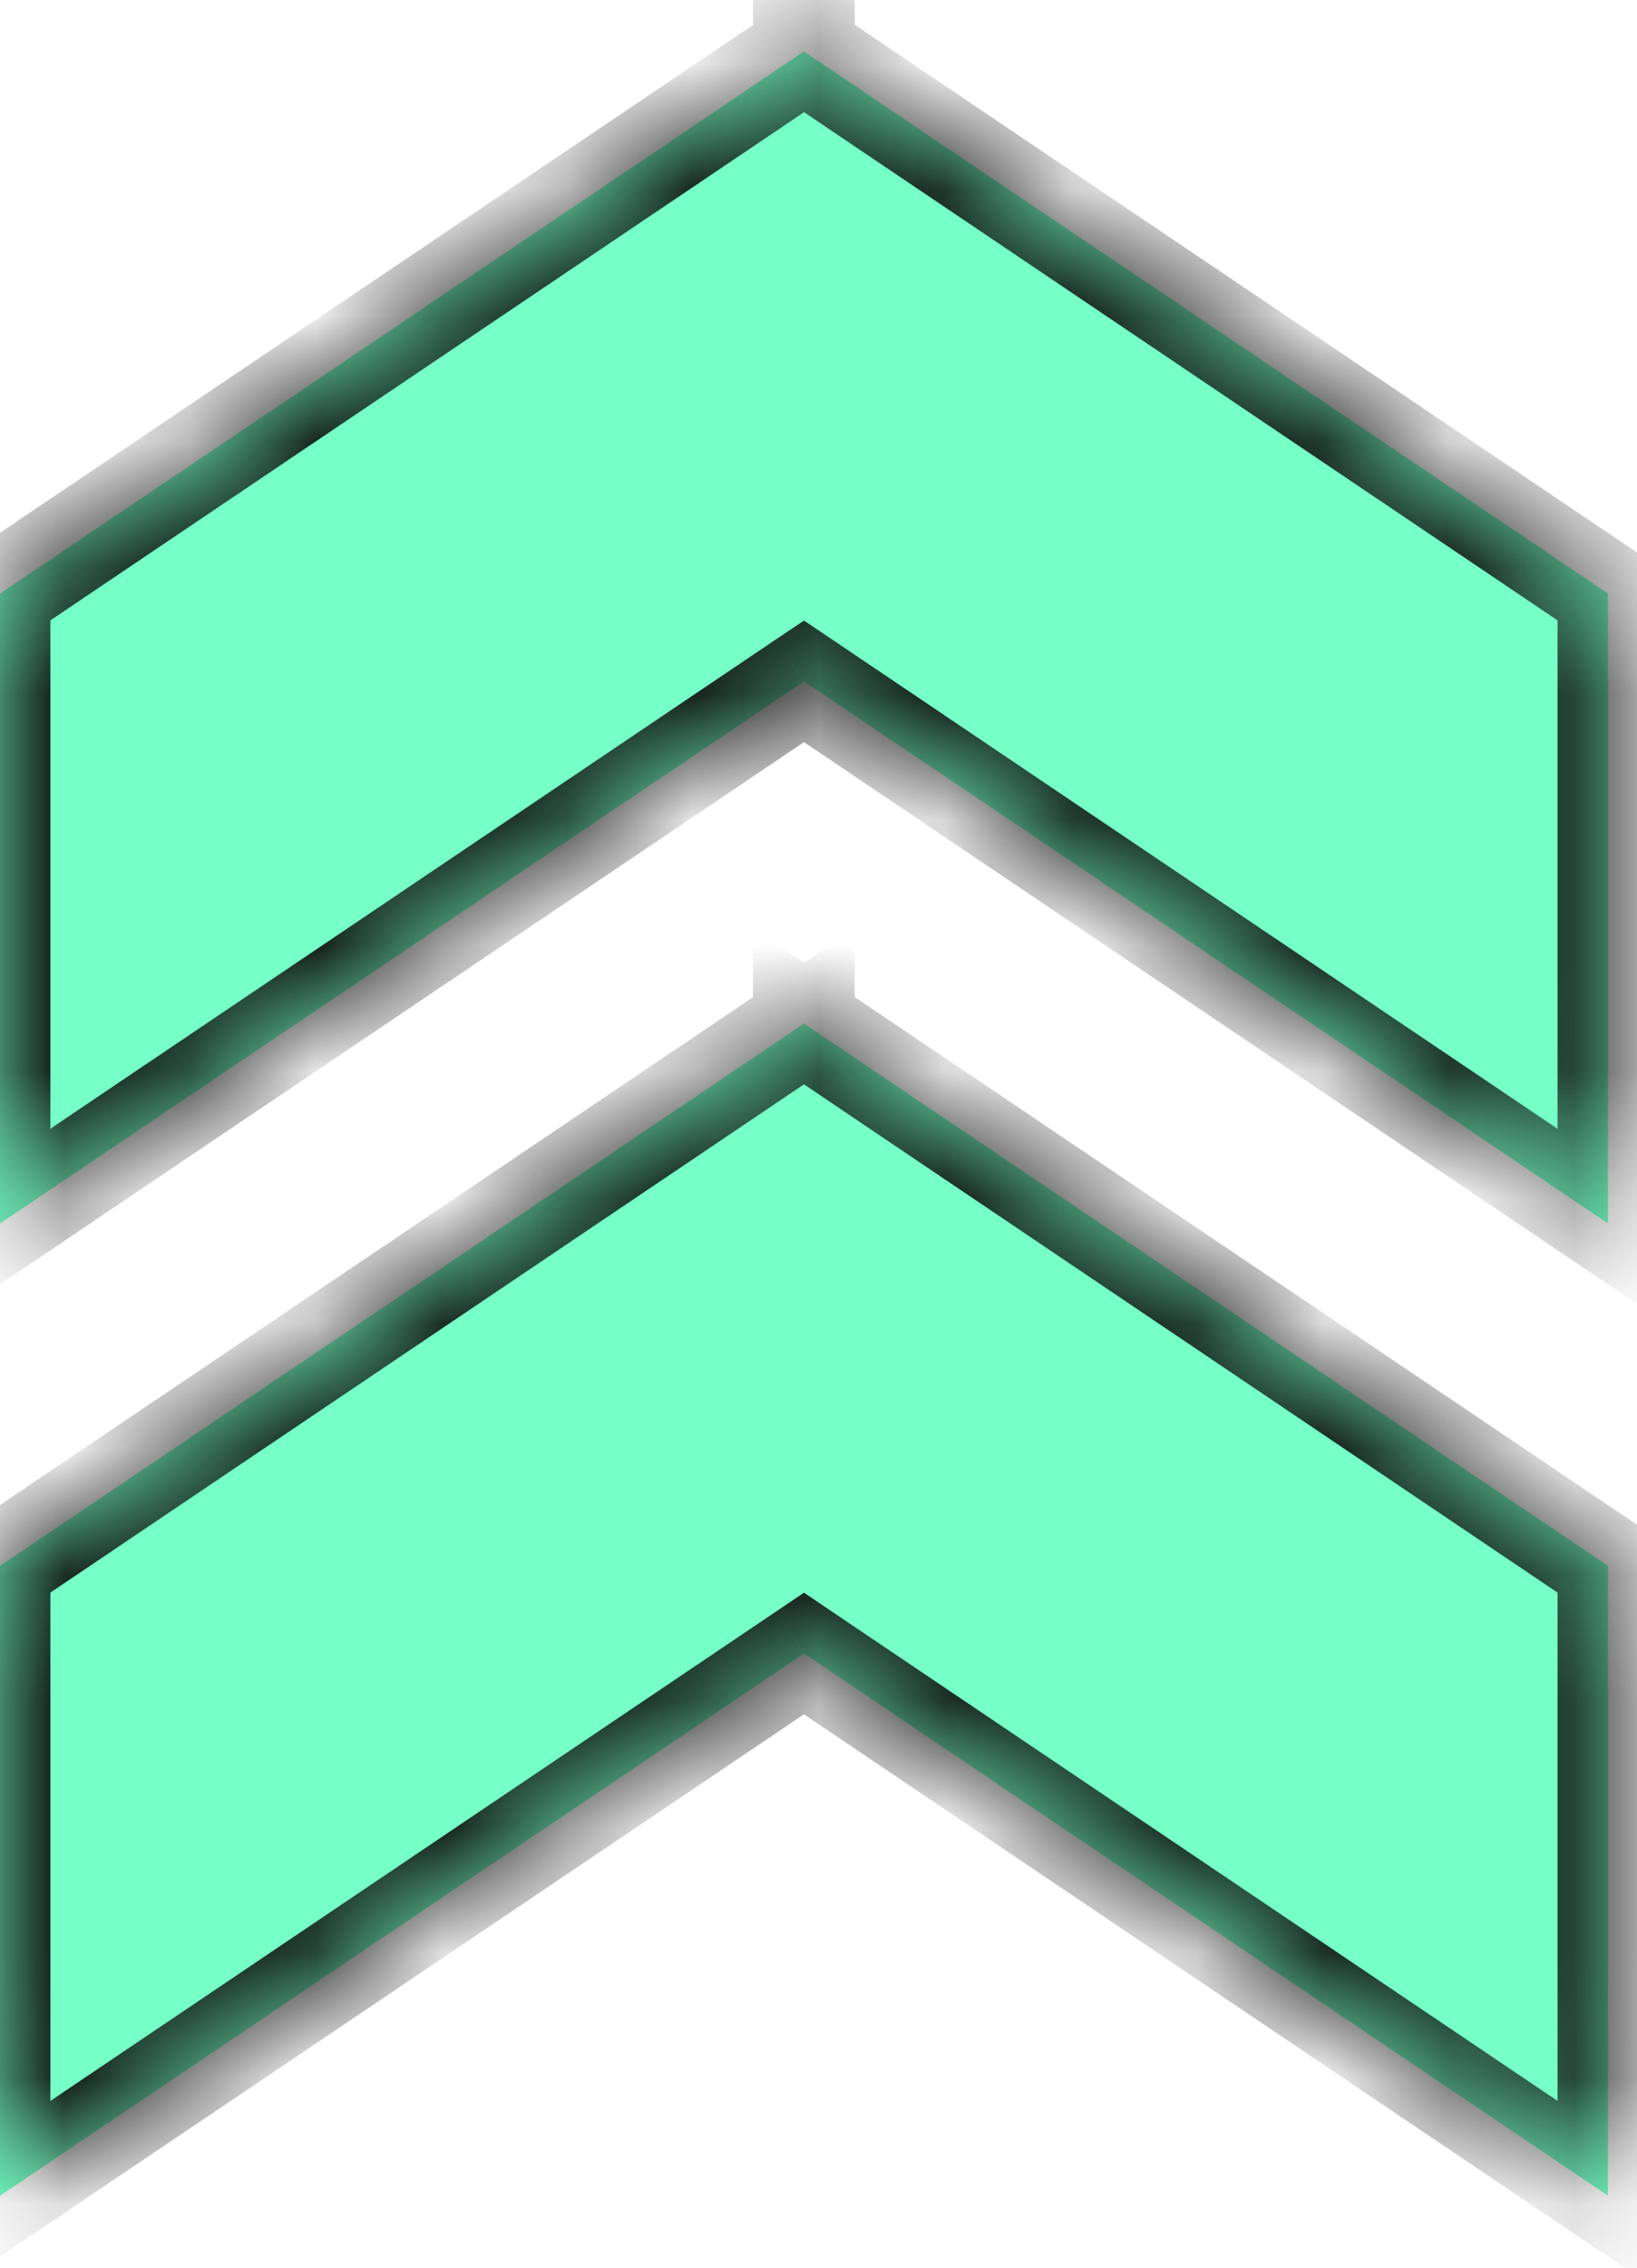 <svg width="13" height="18" viewBox="0 0 13 18" fill="none" xmlns="http://www.w3.org/2000/svg">
<mask id="path-1-inside-1_22_124" fill="white">
<path fill-rule="evenodd" clip-rule="evenodd" d="M0 4.712L0 9.712L6.385 5.408L12.769 9.711V4.711L6.388 0.411V0.406L6.385 0.408L6.38 0.405V0.411L0 4.712Z"/>
</mask>
<path fill-rule="evenodd" clip-rule="evenodd" d="M0 4.712L0 9.712L6.385 5.408L12.769 9.711V4.711L6.388 0.411V0.406L6.385 0.408L6.38 0.405V0.411L0 4.712Z" fill="#76FFC6"/>
<path d="M0 9.712H-0.4L-0.4 10.464L0.224 10.043L0 9.712ZM0 4.712L-0.224 4.38L-0.4 4.499L-0.4 4.712H0ZM6.385 5.408L6.608 5.076L6.385 4.926L6.161 5.076L6.385 5.408ZM12.769 9.711L12.545 10.043L13.169 10.463V9.711H12.769ZM12.769 4.711H13.169V4.499L12.992 4.38L12.769 4.711ZM6.388 0.411H5.988V0.623L6.165 0.742L6.388 0.411ZM6.388 0.406H6.788V-0.346L6.165 0.074L6.388 0.406ZM6.385 0.408L6.161 0.74L6.385 0.89L6.608 0.74L6.385 0.408ZM6.38 0.405L6.604 0.073L5.98 -0.347V0.405H6.38ZM6.38 0.411L6.604 0.743L6.78 0.624V0.411H6.38ZM0.4 9.712L0.4 4.712H-0.4L-0.4 9.712H0.4ZM6.161 5.076L-0.224 9.38L0.224 10.043L6.608 5.74L6.161 5.076ZM6.161 5.74L12.545 10.043L12.992 9.38L6.608 5.076L6.161 5.74ZM13.169 9.711V4.711H12.369V9.711H13.169ZM12.992 4.38L6.612 0.079L6.165 0.742L12.545 5.043L12.992 4.38ZM5.988 0.406V0.411H6.788V0.406H5.988ZM6.608 0.74L6.612 0.737L6.165 0.074L6.161 0.076L6.608 0.74ZM6.608 0.076L6.604 0.073L6.157 0.737L6.161 0.74L6.608 0.076ZM5.98 0.405V0.411H6.78V0.405H5.98ZM0.224 5.043L6.604 0.743L6.157 0.079L-0.224 4.38L0.224 5.043Z" fill="#0D0D0D" mask="url(#path-1-inside-1_22_124)"/>
<mask id="path-3-inside-2_22_124" fill="white">
<path fill-rule="evenodd" clip-rule="evenodd" d="M0 12.429L0 17.429L6.385 13.125L12.769 17.428V12.428L6.388 8.127V8.122L6.385 8.125L6.38 8.122V8.128L0 12.429Z"/>
</mask>
<path fill-rule="evenodd" clip-rule="evenodd" d="M0 12.429L0 17.429L6.385 13.125L12.769 17.428V12.428L6.388 8.127V8.122L6.385 8.125L6.38 8.122V8.128L0 12.429Z" fill="#76FFC6"/>
<path d="M0 17.429H-0.4L-0.4 18.181L0.224 17.76L0 17.429ZM0 12.429L-0.224 12.097L-0.4 12.216L-0.4 12.429H0ZM6.385 13.125L6.608 12.793L6.385 12.642L6.161 12.793L6.385 13.125ZM12.769 17.428L12.545 17.76L13.169 18.18V17.428H12.769ZM12.769 12.428H13.169V12.215L12.992 12.097L12.769 12.428ZM6.388 8.127H5.988V8.34L6.165 8.459L6.388 8.127ZM6.388 8.122H6.788V7.37L6.165 7.791L6.388 8.122ZM6.385 8.125L6.161 8.457L6.385 8.607L6.608 8.457L6.385 8.125ZM6.38 8.122L6.604 7.79L5.98 7.37V8.122H6.38ZM6.38 8.128L6.604 8.459L6.78 8.34V8.128H6.38ZM0.4 17.429L0.4 12.429H-0.4L-0.4 17.429H0.4ZM6.161 12.793L-0.224 17.097L0.224 17.76L6.608 13.457L6.161 12.793ZM6.161 13.457L12.545 17.76L12.992 17.096L6.608 12.793L6.161 13.457ZM13.169 17.428V12.428H12.369V17.428H13.169ZM12.992 12.097L6.612 7.796L6.165 8.459L12.545 12.76L12.992 12.097ZM5.988 8.122V8.127H6.788V8.122H5.988ZM6.608 8.457L6.612 8.454L6.165 7.791L6.161 7.793L6.608 8.457ZM6.608 7.793L6.604 7.79L6.157 8.454L6.161 8.457L6.608 7.793ZM5.98 8.122V8.128H6.78V8.122H5.98ZM0.224 12.76L6.604 8.459L6.157 7.796L-0.224 12.097L0.224 12.76Z" fill="#0D0D0D" mask="url(#path-3-inside-2_22_124)"/>
</svg>
